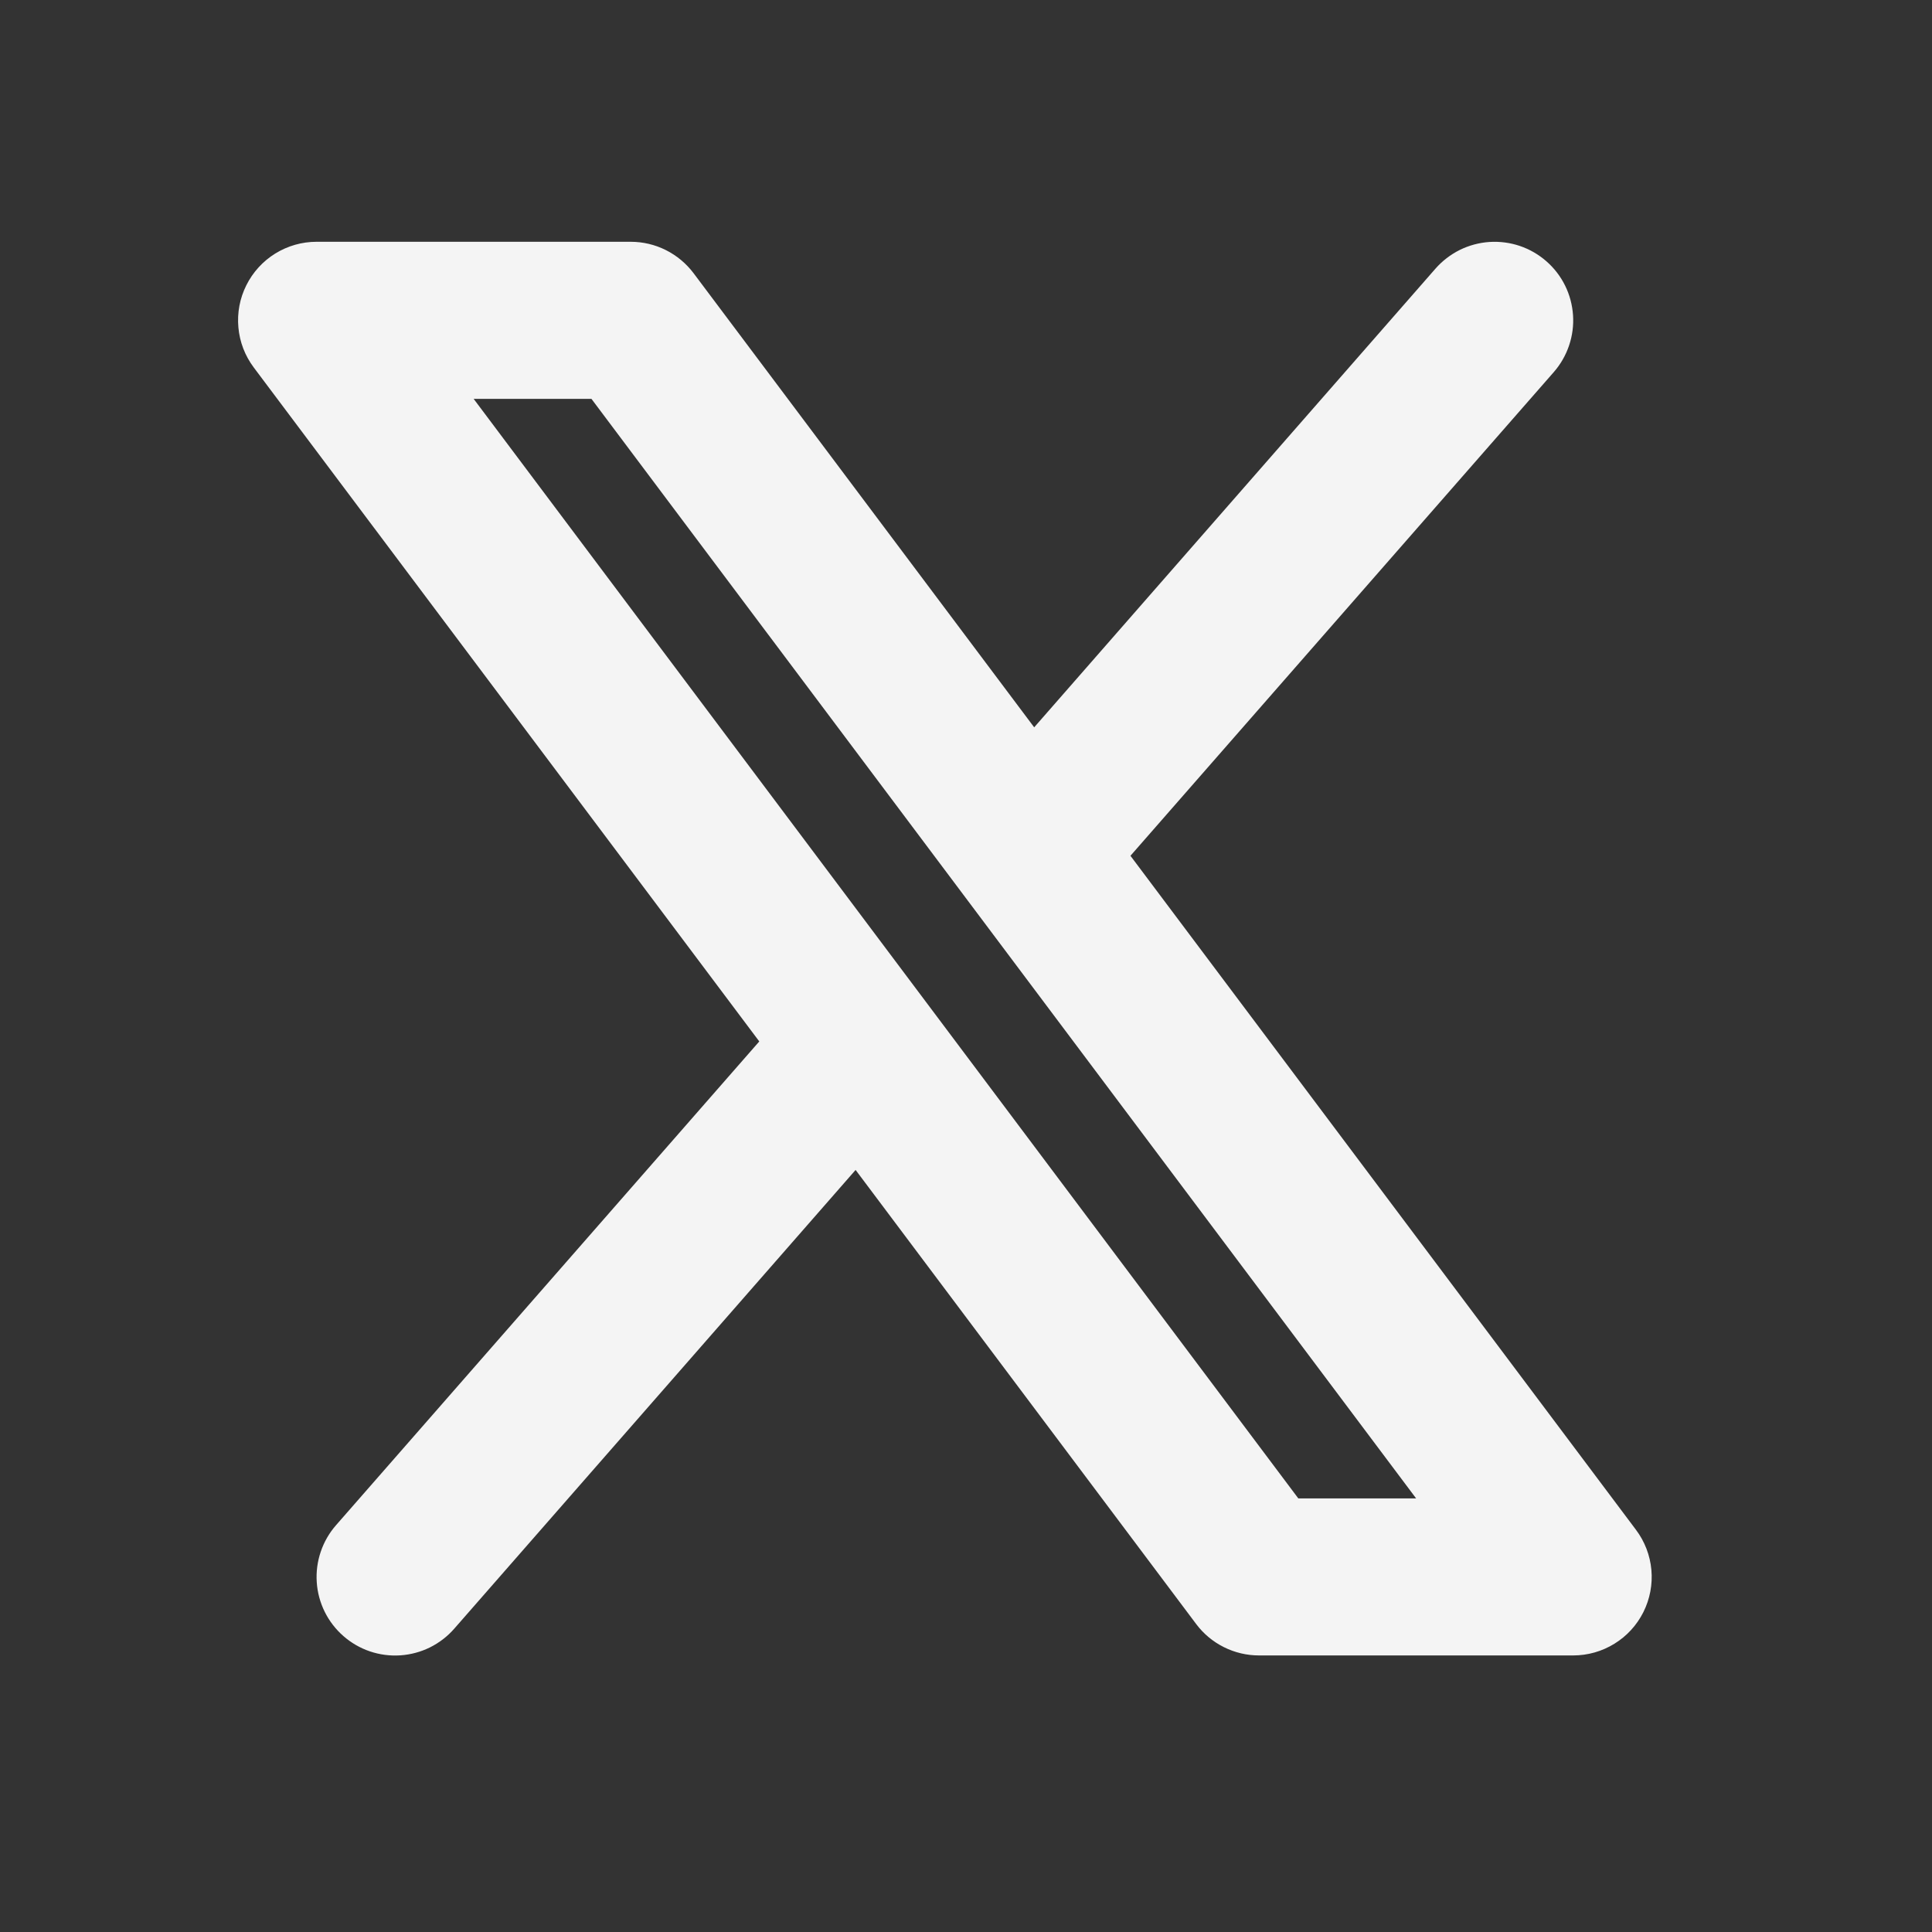 <svg width="41" height="41" viewBox="0 0 41 41" fill="none" xmlns="http://www.w3.org/2000/svg">
<rect x="0" y="0" width="41" height="41" fill="#333333" stroke="none"/>
<g id="Group">
<path id="Vector" fill-rule="evenodd" clip-rule="evenodd" d="M32.974 7.896C33.118 7.731 33.228 7.54 33.298 7.332C33.368 7.125 33.397 6.906 33.382 6.687C33.367 6.469 33.31 6.255 33.213 6.059C33.116 5.863 32.981 5.688 32.816 5.544C32.651 5.4 32.46 5.289 32.252 5.219C32.045 5.149 31.826 5.121 31.607 5.135C31.389 5.15 31.175 5.207 30.979 5.304C30.783 5.402 30.608 5.536 30.463 5.701L21.947 15.435L14.719 5.798C14.563 5.591 14.362 5.423 14.13 5.307C13.899 5.191 13.644 5.131 13.385 5.131H6.718C6.409 5.131 6.106 5.217 5.842 5.38C5.579 5.543 5.366 5.776 5.228 6.053C5.089 6.329 5.031 6.639 5.059 6.948C5.086 7.256 5.199 7.55 5.385 7.798L16.113 22.101L7.13 32.368C6.986 32.533 6.876 32.724 6.806 32.932C6.736 33.139 6.707 33.358 6.722 33.577C6.736 33.795 6.794 34.009 6.891 34.205C6.988 34.401 7.123 34.576 7.288 34.72C7.452 34.864 7.644 34.975 7.851 35.045C8.059 35.115 8.278 35.144 8.497 35.129C8.715 35.114 8.928 35.057 9.125 34.96C9.321 34.862 9.496 34.728 9.64 34.563L18.157 24.828L25.385 34.465C25.54 34.672 25.742 34.84 25.973 34.955C26.205 35.071 26.46 35.131 26.718 35.131H33.385C33.695 35.131 33.998 35.045 34.261 34.882C34.525 34.72 34.737 34.487 34.876 34.21C35.014 33.933 35.073 33.623 35.045 33.315C35.017 33.007 34.904 32.712 34.718 32.465L23.99 18.161L32.974 7.896ZM27.552 31.798L10.052 8.465H12.552L30.052 31.798H27.552Z" fill="#F4F4F4"/>
</g>
</svg>
